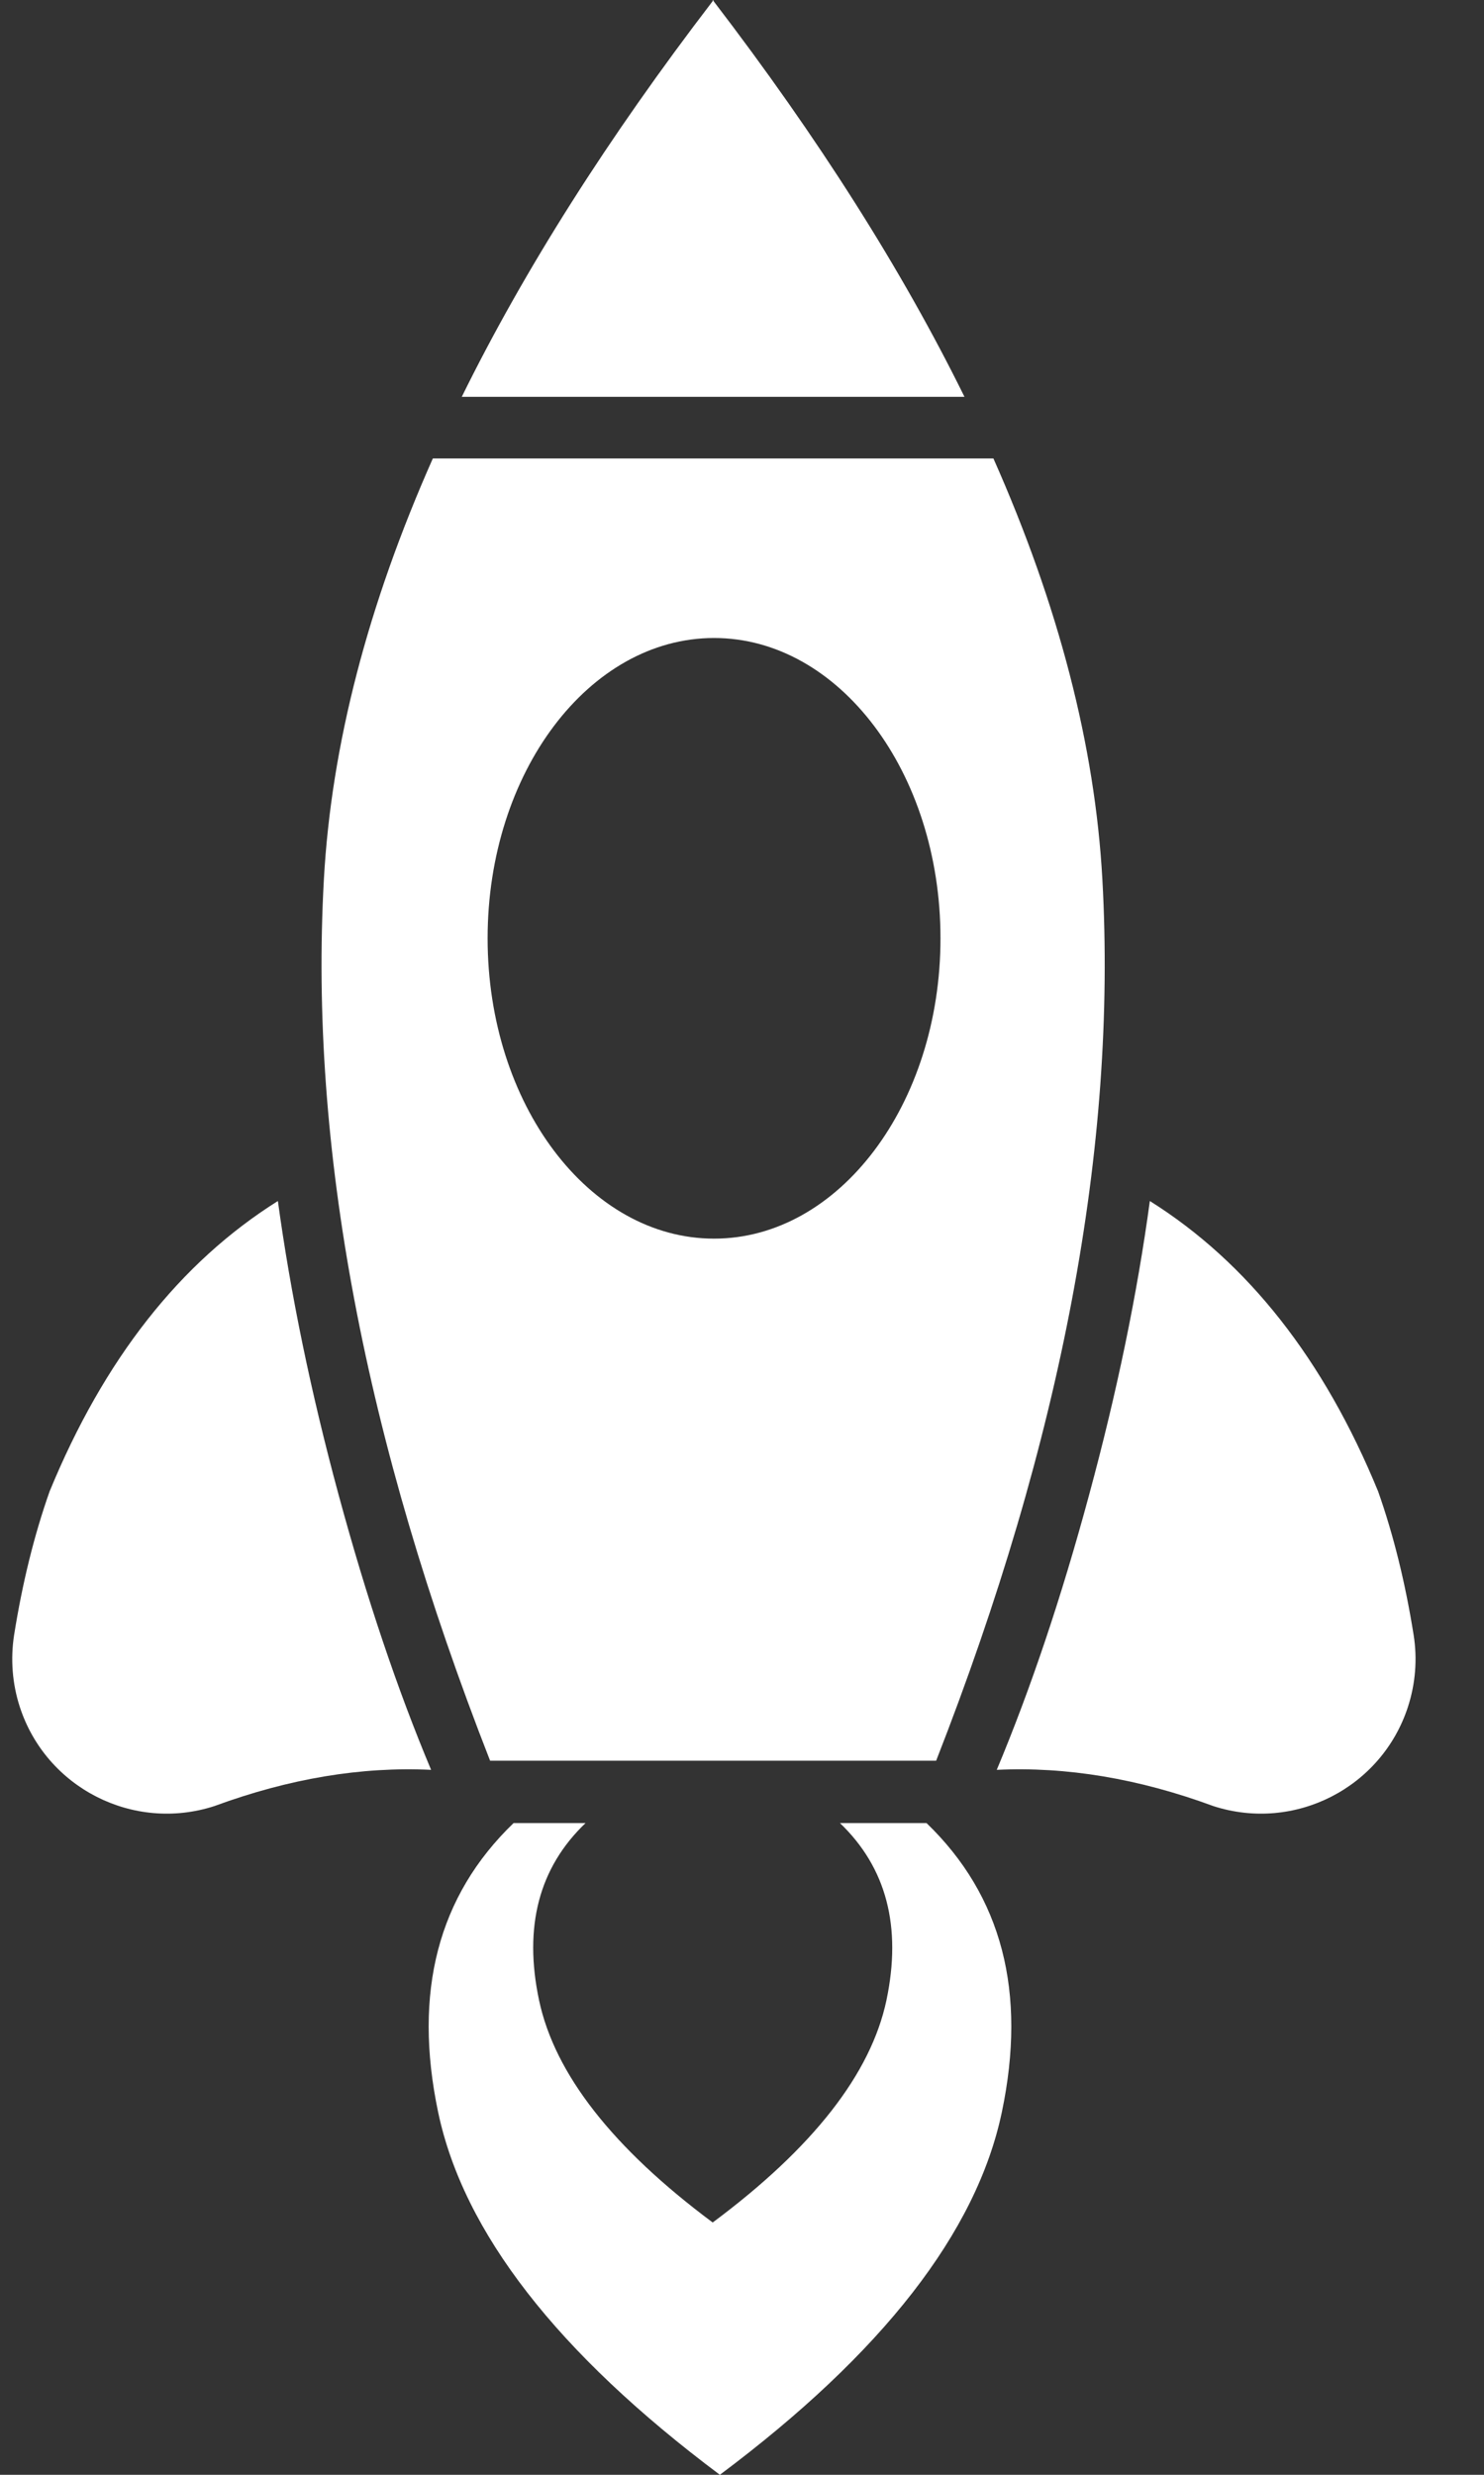 <svg xmlns="http://www.w3.org/2000/svg" width="12" height="20" viewBox="0 0 12 20">
  <rect x="0" y="0" width="12" height="20" fill="#333333" stroke="none"/>
  <path fill="#FFF" d="M10.792,14.733 L11.492,14.733 C12.102,15.321 12.305,16.1 12.101,17.07 C11.897,18.039 11.137,19.016 9.821,20 C8.506,19.016 7.747,18.039 7.543,17.07 C7.339,16.1 7.542,15.321 8.153,14.733 L8.735,14.733 C8.358,15.093 8.233,15.571 8.359,16.165 C8.485,16.759 8.953,17.358 9.763,17.961 C10.574,17.358 11.042,16.759 11.168,16.165 C11.293,15.571 11.168,15.093 10.792,14.733 Z M11.799,3.207 L7.734,3.207 C8.24,2.18 8.916,1.114 9.763,0.009 L9.763,-2.84217094e-13 C9.764,0.002 9.765,0.003 9.767,0.005 C9.768,0.003 9.769,0.002 9.77,-2.84217094e-13 L9.77,0.009 C10.617,1.114 11.293,2.18 11.799,3.207 Z M12.033,3.705 C12.56,4.892 12.854,6.026 12.914,7.106 C13.034,9.261 12.586,11.635 11.57,14.229 L9.77,14.229 L7.963,14.229 C6.947,11.635 6.499,9.261 6.619,7.106 C6.679,6.026 6.973,4.892 7.5,3.705 L12.033,3.705 Z M6.247,9.706 C6.35,10.458 6.513,11.25 6.738,12.08 C6.963,12.91 7.212,13.651 7.486,14.303 C6.923,14.276 6.339,14.373 5.733,14.596 C5.077,14.808 4.373,14.449 4.16,13.794 C4.099,13.606 4.084,13.407 4.114,13.213 C4.181,12.793 4.276,12.407 4.401,12.053 C4.84,10.986 5.455,10.203 6.247,9.706 Z M13.298,9.706 C14.09,10.203 14.706,10.986 15.144,12.053 C15.269,12.407 15.364,12.793 15.431,13.213 C15.462,13.407 15.446,13.606 15.385,13.794 C15.172,14.449 14.468,14.808 13.812,14.596 C13.207,14.373 12.623,14.276 12.06,14.303 C12.333,13.651 12.583,12.91 12.807,12.08 C13.032,11.25 13.196,10.458 13.298,9.706 Z M9.774,10.01 C10.785,10.01 11.605,8.923 11.605,7.583 C11.605,6.243 10.785,5.156 9.774,5.156 C8.763,5.156 7.943,6.243 7.943,7.583 C7.943,8.923 8.763,10.01 9.774,10.01 Z" transform="translate(-4)"/>
</svg>
